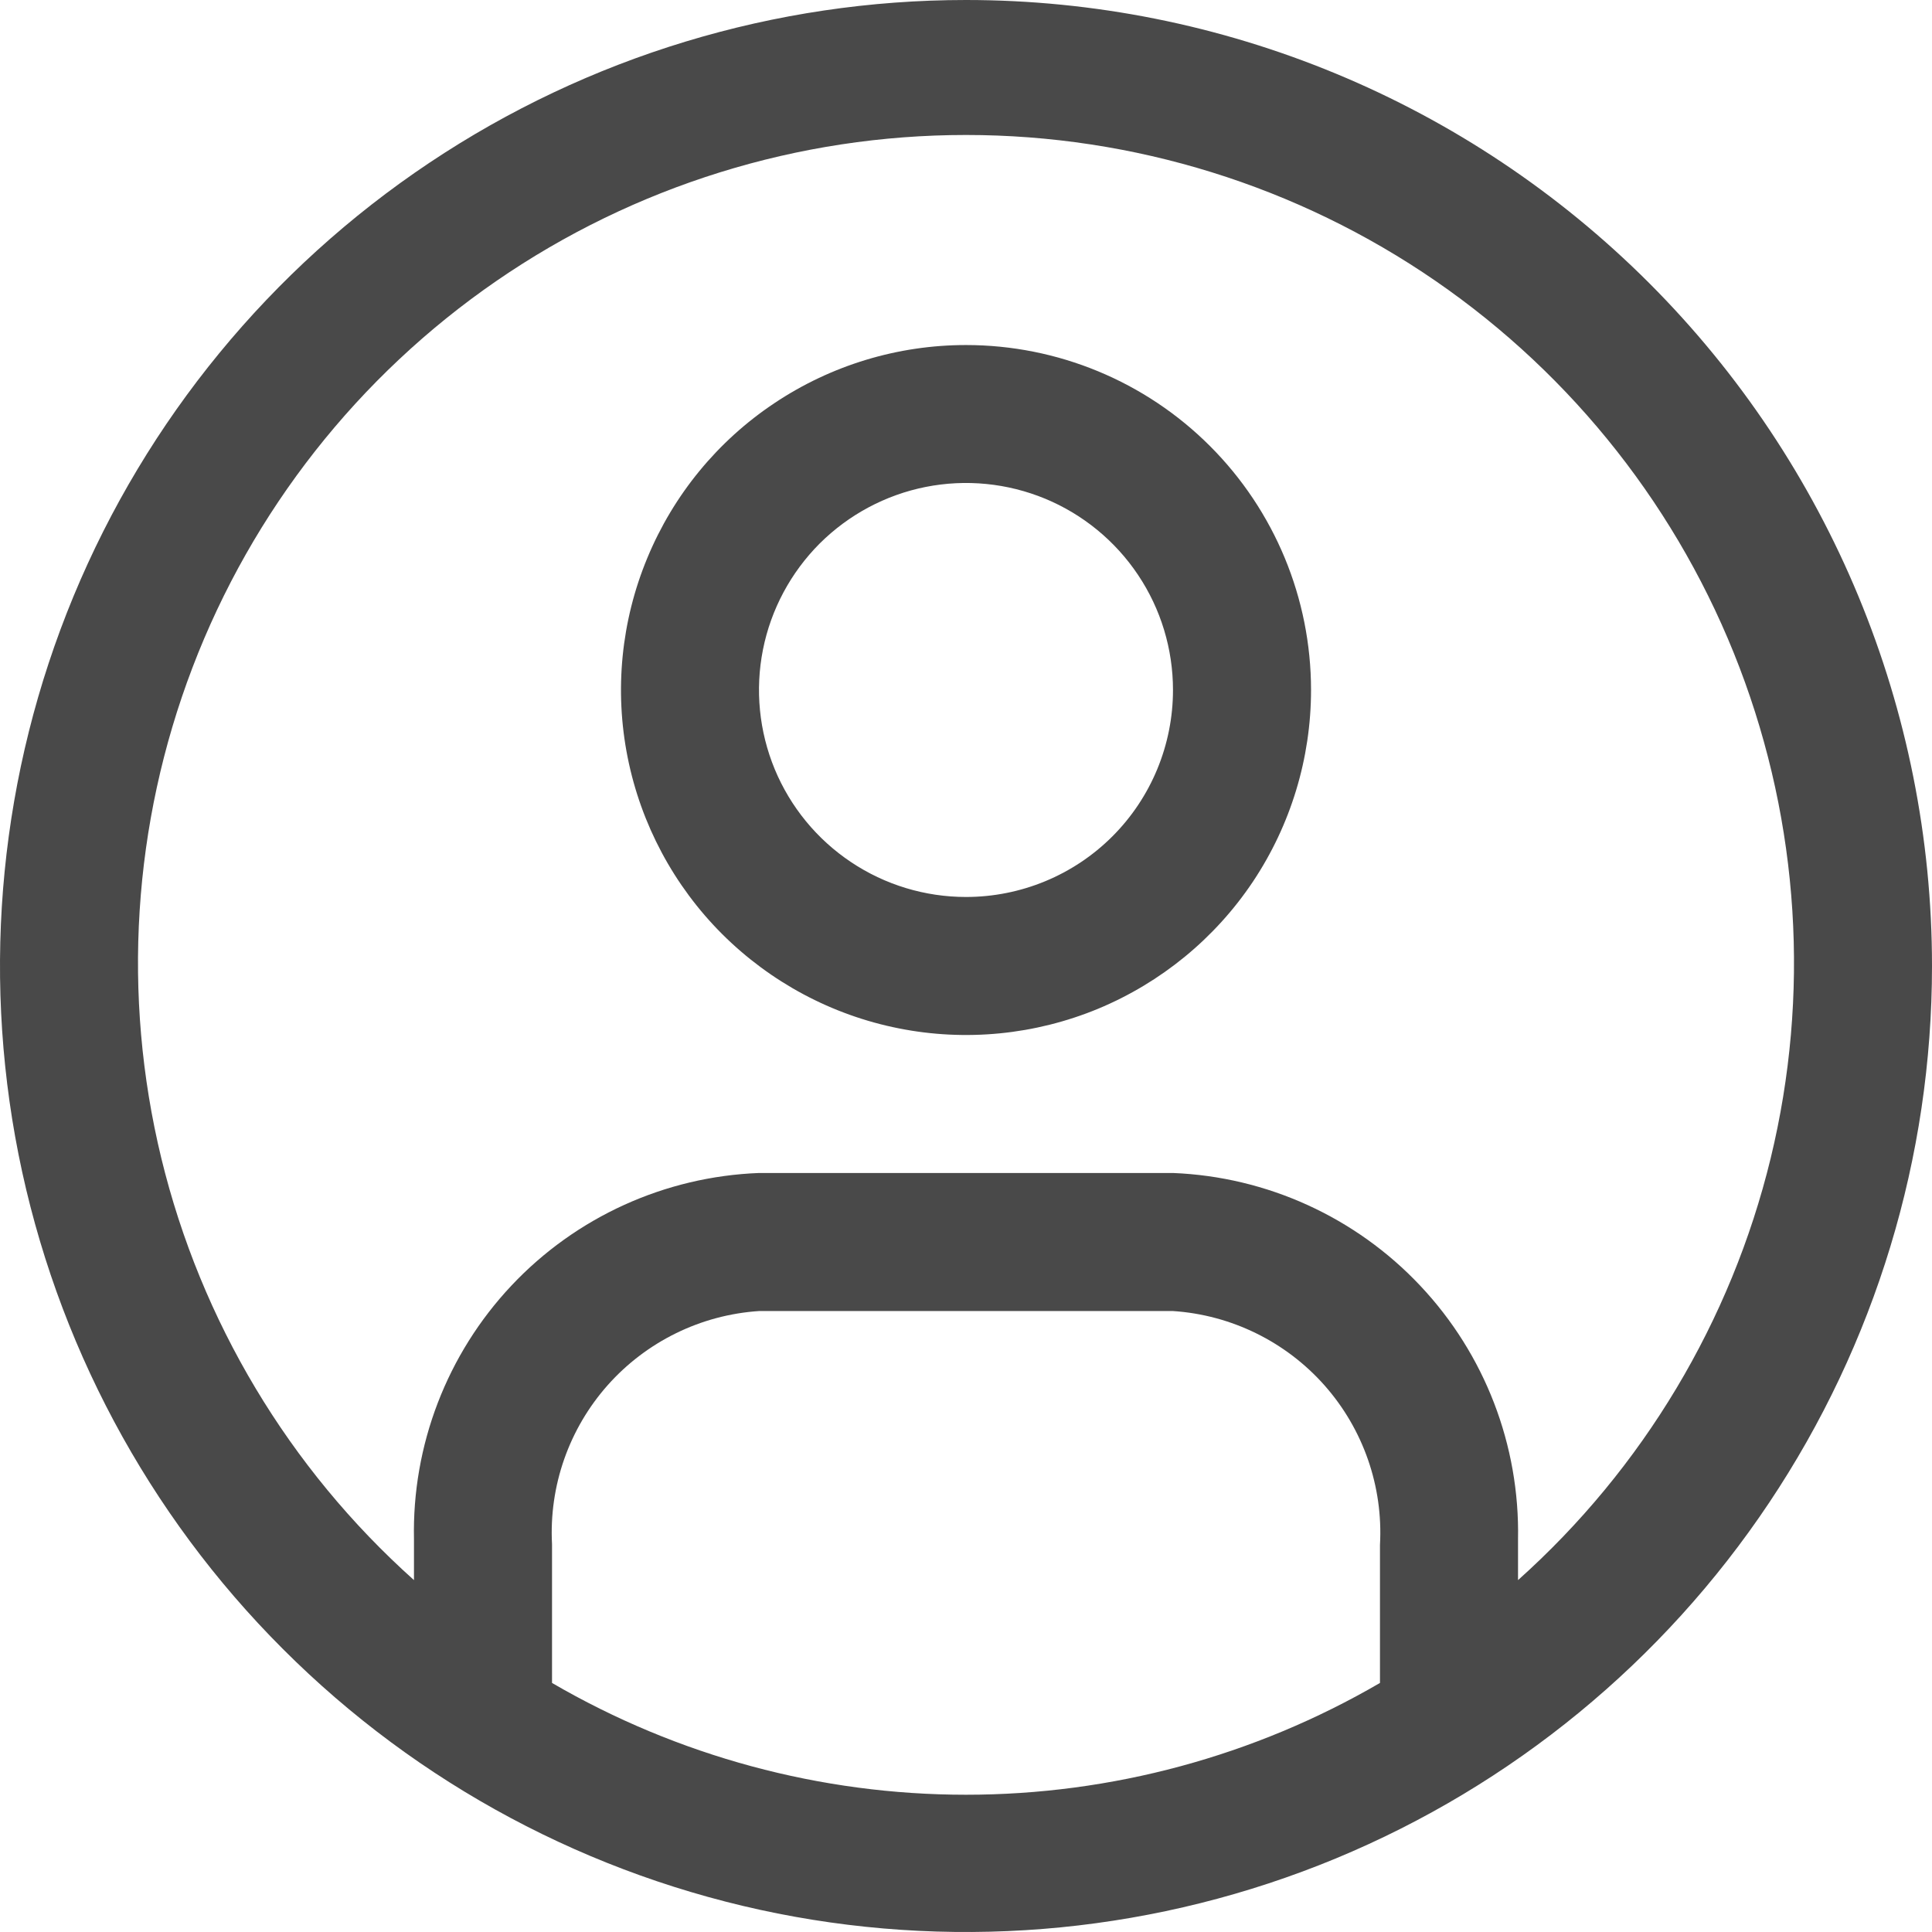 <svg width="22" height="22" viewBox="0 0 22 22" fill="none" xmlns="http://www.w3.org/2000/svg">
<path d="M11 0C8.824 0 6.698 0.645 4.889 1.854C3.08 3.063 1.67 4.78 0.837 6.79C0.005 8.8 -0.213 11.012 0.211 13.146C0.636 15.28 1.683 17.24 3.222 18.778C4.76 20.317 6.72 21.364 8.854 21.789C10.988 22.213 13.2 21.995 15.21 21.163C17.22 20.33 18.938 18.92 20.146 17.111C21.355 15.302 22 13.176 22 11C22 8.083 20.841 5.285 18.778 3.222C16.715 1.159 13.917 0 11 0ZM6.286 19.156V17.584C6.251 16.921 6.479 16.27 6.92 15.773C7.361 15.277 7.98 14.973 8.643 14.929H13.357C14.021 14.973 14.642 15.278 15.083 15.776C15.524 16.275 15.751 16.927 15.714 17.592V19.164C14.283 19.997 12.656 20.437 11 20.437C9.344 20.437 7.717 19.997 6.286 19.164V19.156ZM17.286 18.009V17.529C17.307 16.458 16.908 15.421 16.173 14.641C15.439 13.861 14.428 13.4 13.357 13.357H8.643C7.572 13.398 6.559 13.858 5.824 14.639C5.09 15.419 4.691 16.457 4.714 17.529V17.993C3.291 16.72 2.288 15.045 1.837 13.189C1.387 11.333 1.511 9.385 2.192 7.601C2.873 5.817 4.08 4.282 5.653 3.199C7.226 2.116 9.09 1.537 11 1.537C12.909 1.537 14.774 2.116 16.347 3.199C17.92 4.282 19.127 5.817 19.808 7.601C20.489 9.385 20.613 11.333 20.163 13.189C19.712 15.045 18.709 16.72 17.286 17.993V18.009Z" fill="#494949"/>
<path d="M11 3.929C10.223 3.929 9.464 4.159 8.818 4.591C8.171 5.022 7.668 5.636 7.371 6.354C7.073 7.072 6.995 7.862 7.147 8.624C7.299 9.386 7.673 10.086 8.222 10.635C8.772 11.184 9.472 11.559 10.234 11.71C10.996 11.862 11.786 11.784 12.504 11.487C13.221 11.189 13.835 10.686 14.267 10.04C14.698 9.394 14.929 8.634 14.929 7.857C14.929 6.815 14.515 5.816 13.778 5.079C13.041 4.342 12.042 3.929 11 3.929ZM11 10.214C10.534 10.214 10.078 10.076 9.691 9.817C9.303 9.558 9.001 9.19 8.822 8.759C8.644 8.328 8.597 7.855 8.688 7.397C8.779 6.94 9.004 6.52 9.333 6.19C9.663 5.861 10.083 5.636 10.54 5.545C10.998 5.454 11.471 5.501 11.902 5.679C12.333 5.858 12.701 6.16 12.96 6.548C13.219 6.935 13.357 7.391 13.357 7.857C13.357 8.482 13.109 9.082 12.667 9.524C12.225 9.966 11.625 10.214 11 10.214Z" fill="#494949"/>
</svg>
